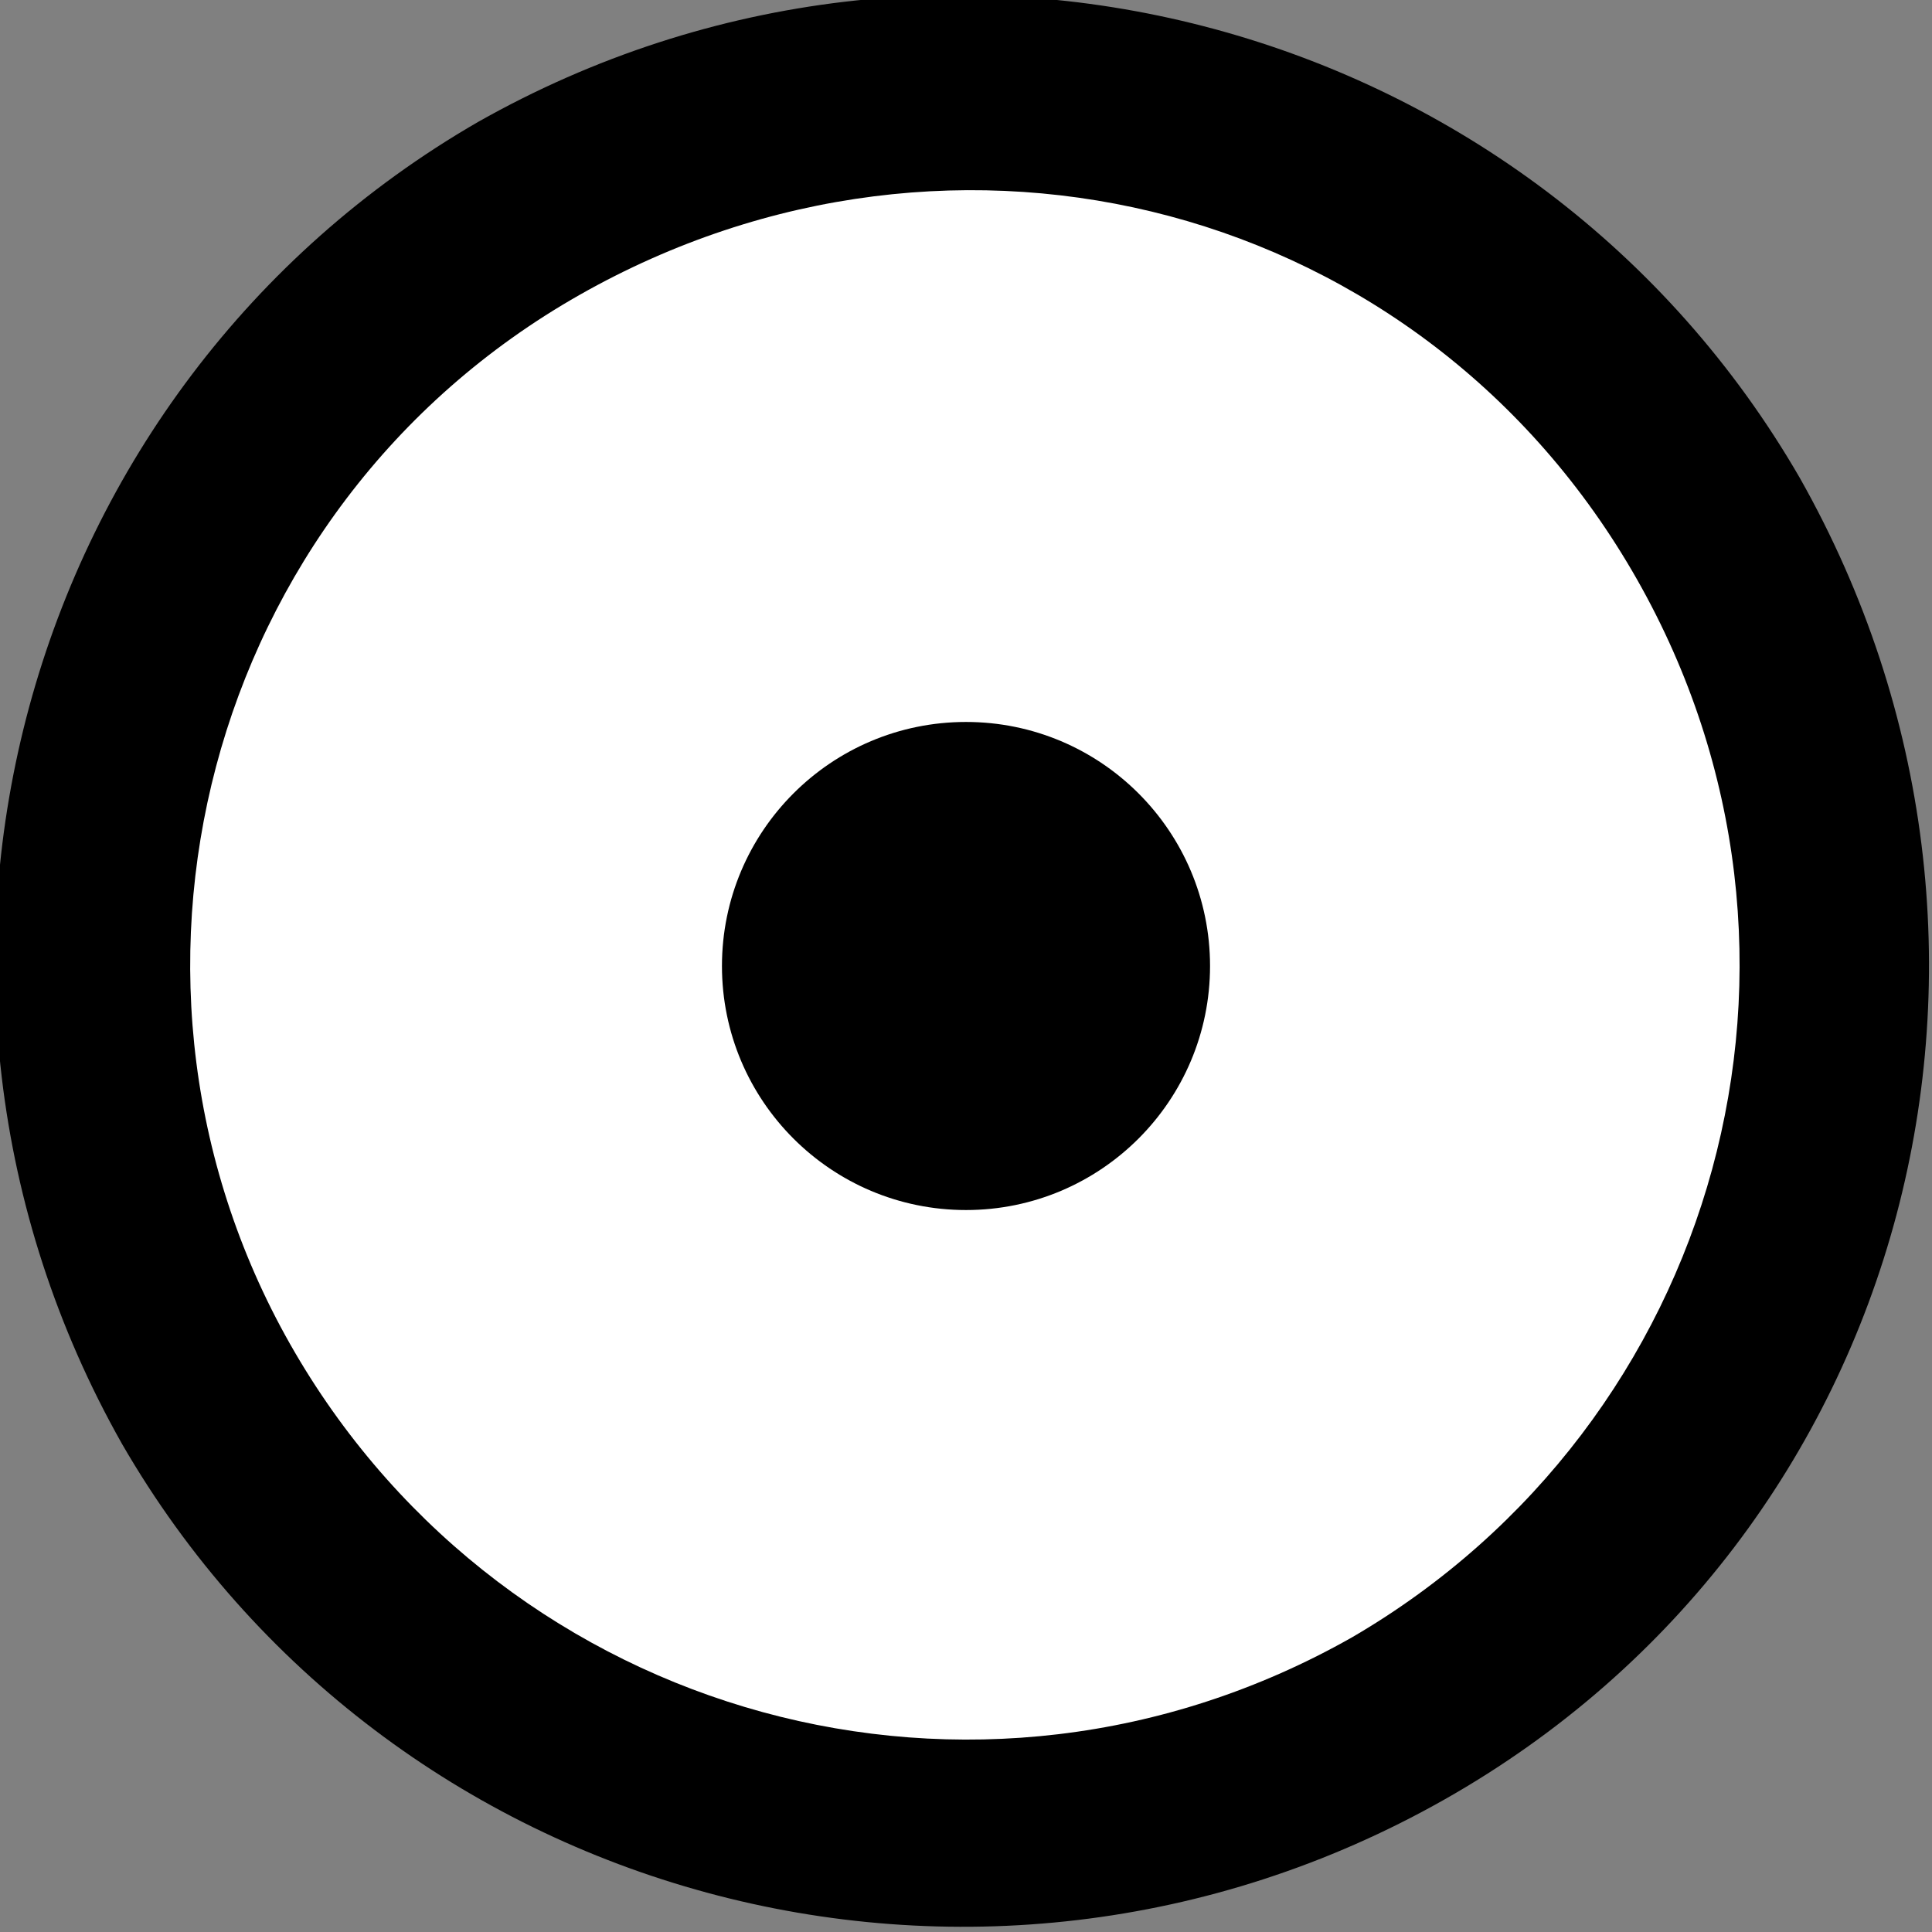 <?xml version="1.0" encoding="utf-8"?>
<!-- Generator: Adobe Illustrator 19.0.1, SVG Export Plug-In . SVG Version: 6.00 Build 0)  -->
<svg version="1.1" id="Layer_1" xmlns="http://www.w3.org/2000/svg" xmlns:xlink="http://www.w3.org/1999/xlink" x="0px" y="0px"
	 viewBox="0 0 19 19" style="enable-background:new 0 0 19 19;" xml:space="preserve">
<rect x="0" y="0" width="19" height="19" fill="#808080" stroke="none"/>
<g>
	<path d="M17.7,4.7c-2.6-4.5-8.4-6.1-13-3.5c-4.5,2.6-6.1,8.4-3.5,13c2.6,4.5,8.4,6.1,13,3.5C18.8,15.1,20.3,9.3,17.7,4.7z"/>
	<path style="fill:#FFFFFF;" d="M13.3,16.1C9.6,18.2,5,16.9,2.9,13.3S2,5,5.7,2.9S14,2,16.1,5.7S16.9,14,13.3,16.1z"/>
</g>
<circle style="enable-background:new    ;" cx="9.5" cy="9.5" r="2.4"/>
</svg>
